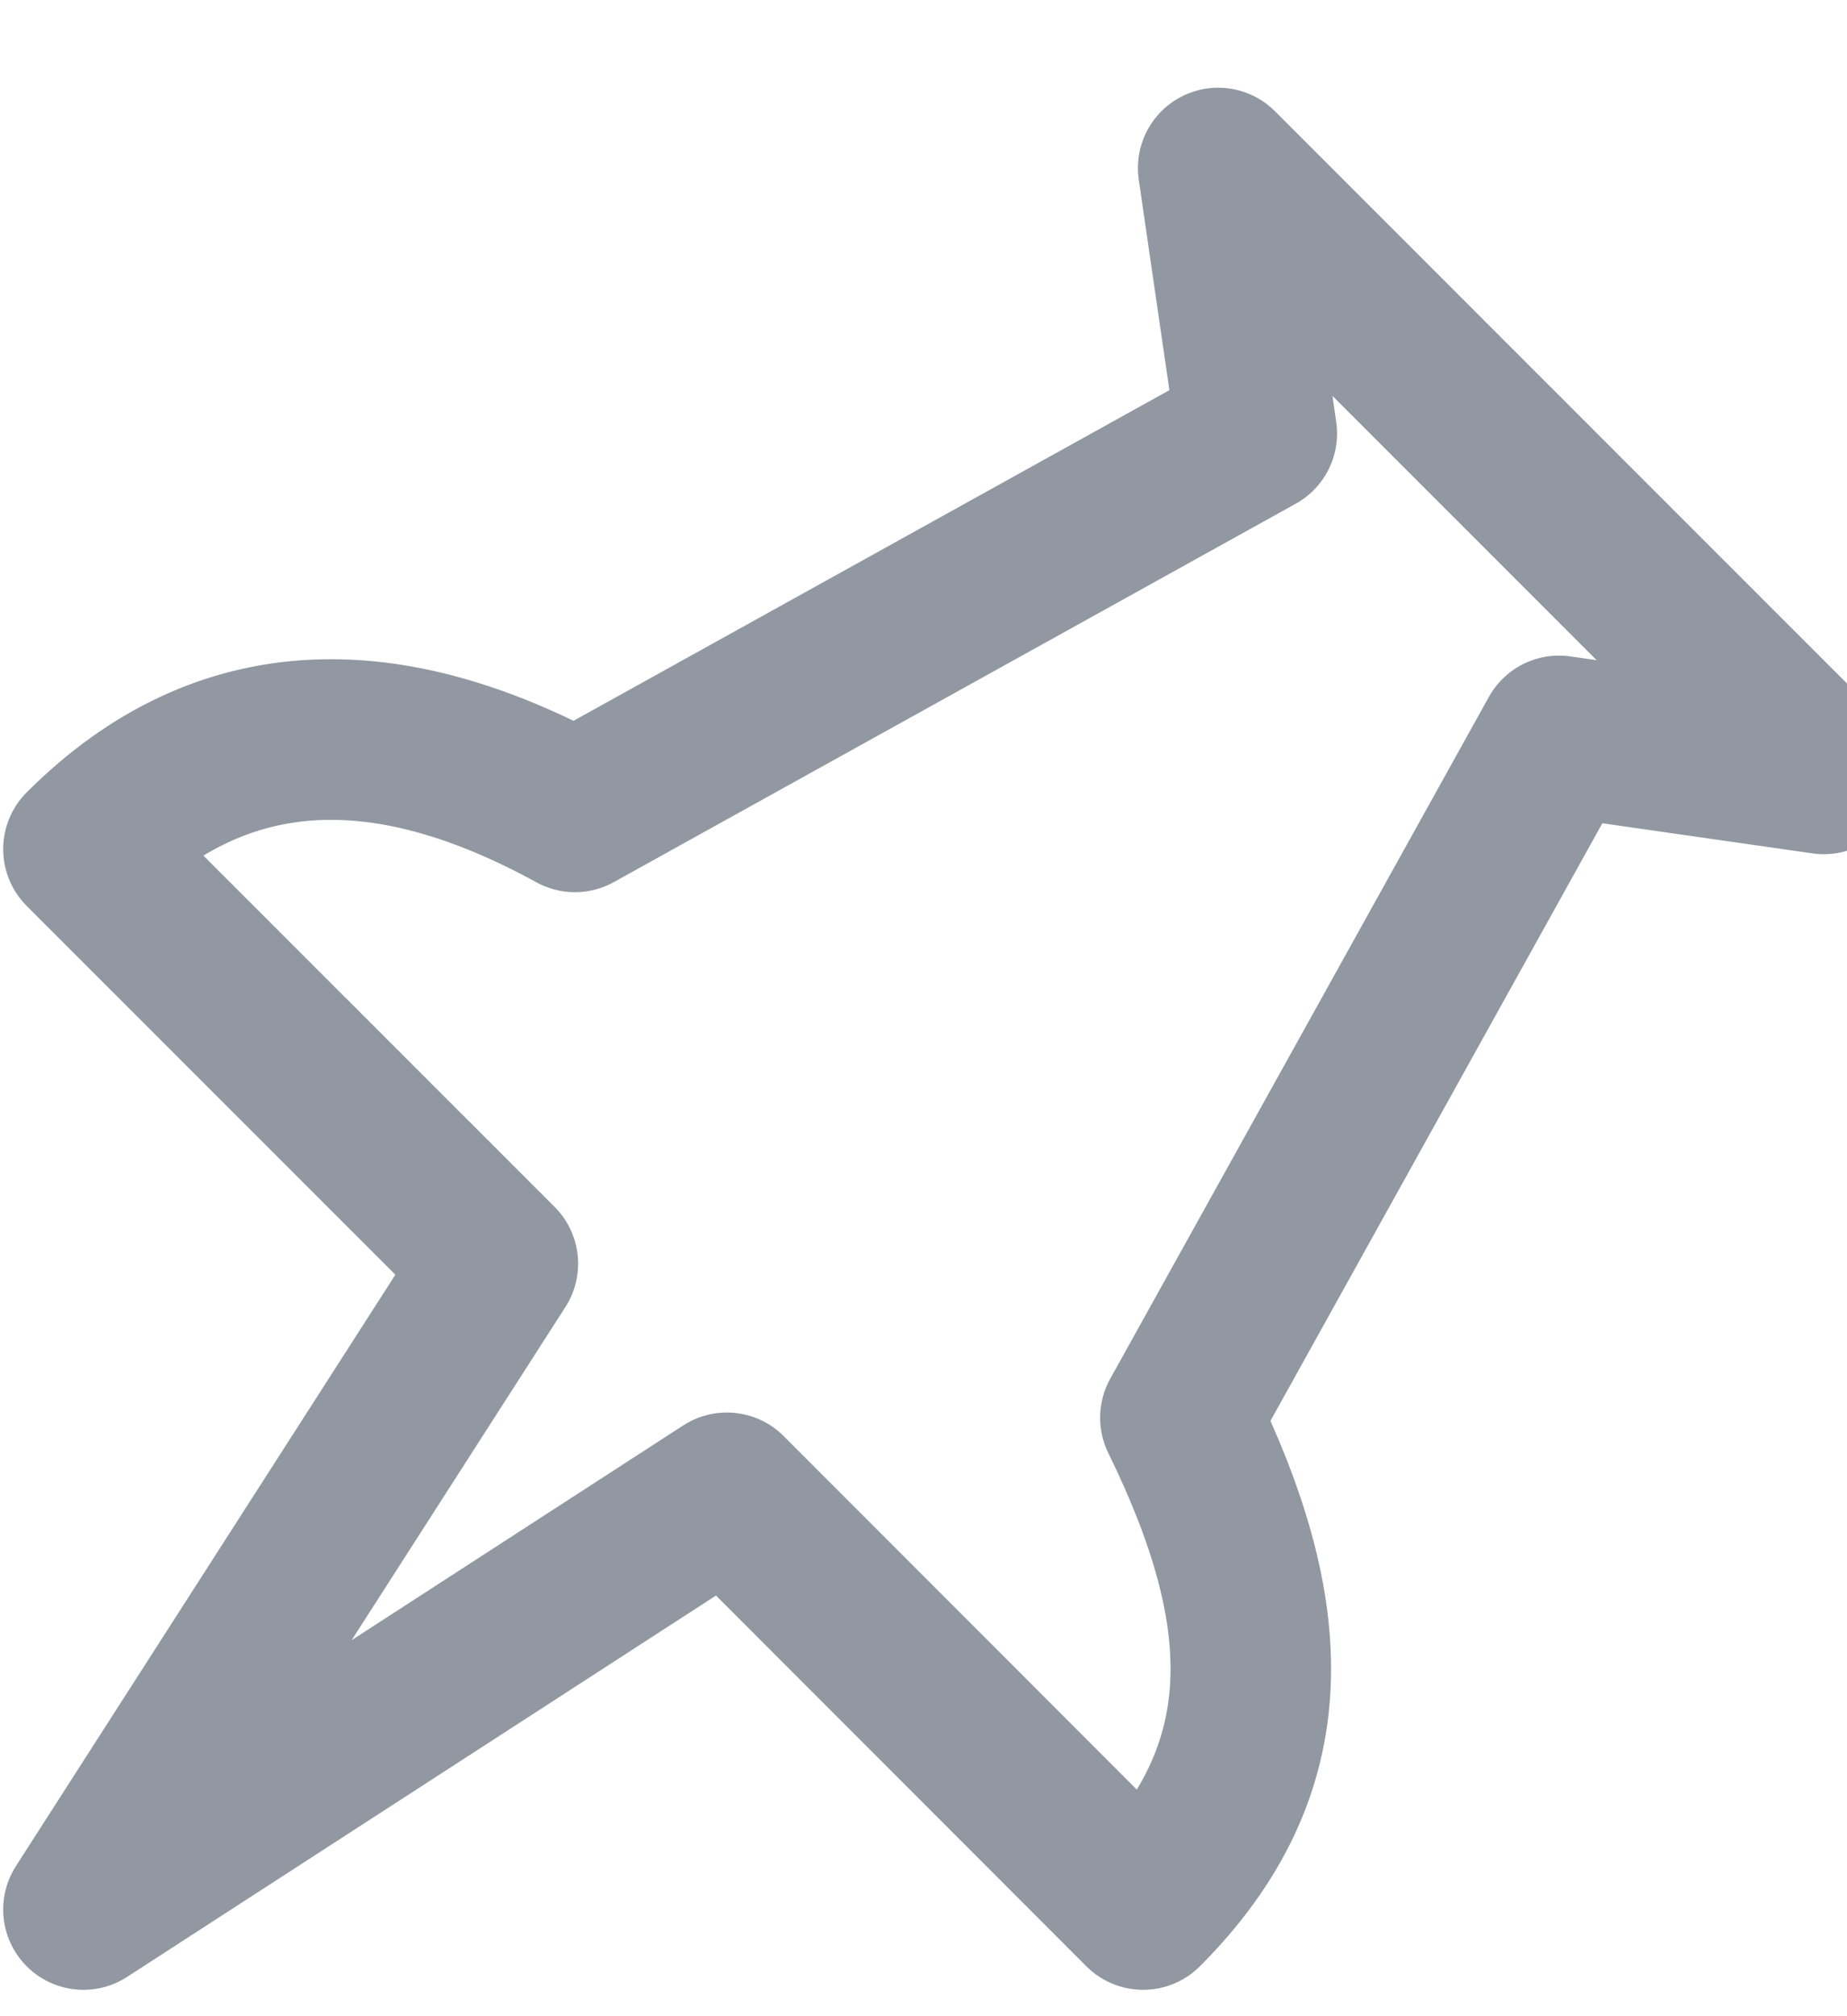 <?xml version="1.0" encoding="UTF-8"?>
<svg width="11px" height="12px" viewBox="0 0 11 12" version="1.1" xmlns="http://www.w3.org/2000/svg" xmlns:xlink="http://www.w3.org/1999/xlink">
    <!-- Generator: Sketch 63 (92445) - https://sketch.com -->
    <title>大头钉_pin</title>
    <desc>Created with Sketch.</desc>
    <g id="页面-1" stroke="none" stroke-width="1" fill="none" fill-rule="evenodd" stroke-linejoin="round">
        <g id="新建仪表盘-默认看板" transform="translate(-307, -72)" stroke="#9198A2" stroke-width="0.956">
            <g id="图表" transform="translate(57, 70)">
                <g id="大头钉_pin" transform="translate(250, 3)">
                    <path d="M0.497,4.054 C1.338,3.213 2.337,3.236 3.424,3.832 L7.485,1.58 L7.255,-1.33226763e-14 L10.862,3.606 L9.285,3.38 L7.03,7.438 C7.598,8.597 7.649,9.524 6.808,10.365 C6.808,10.365 5.45,9.007 4.329,7.885 L0.497,10.365 L2.965,6.521 C1.843,5.4 0.497,4.054 0.497,4.054 Z" id="路径"></path>
                </g>
            </g>
        </g>
    </g>
</svg>